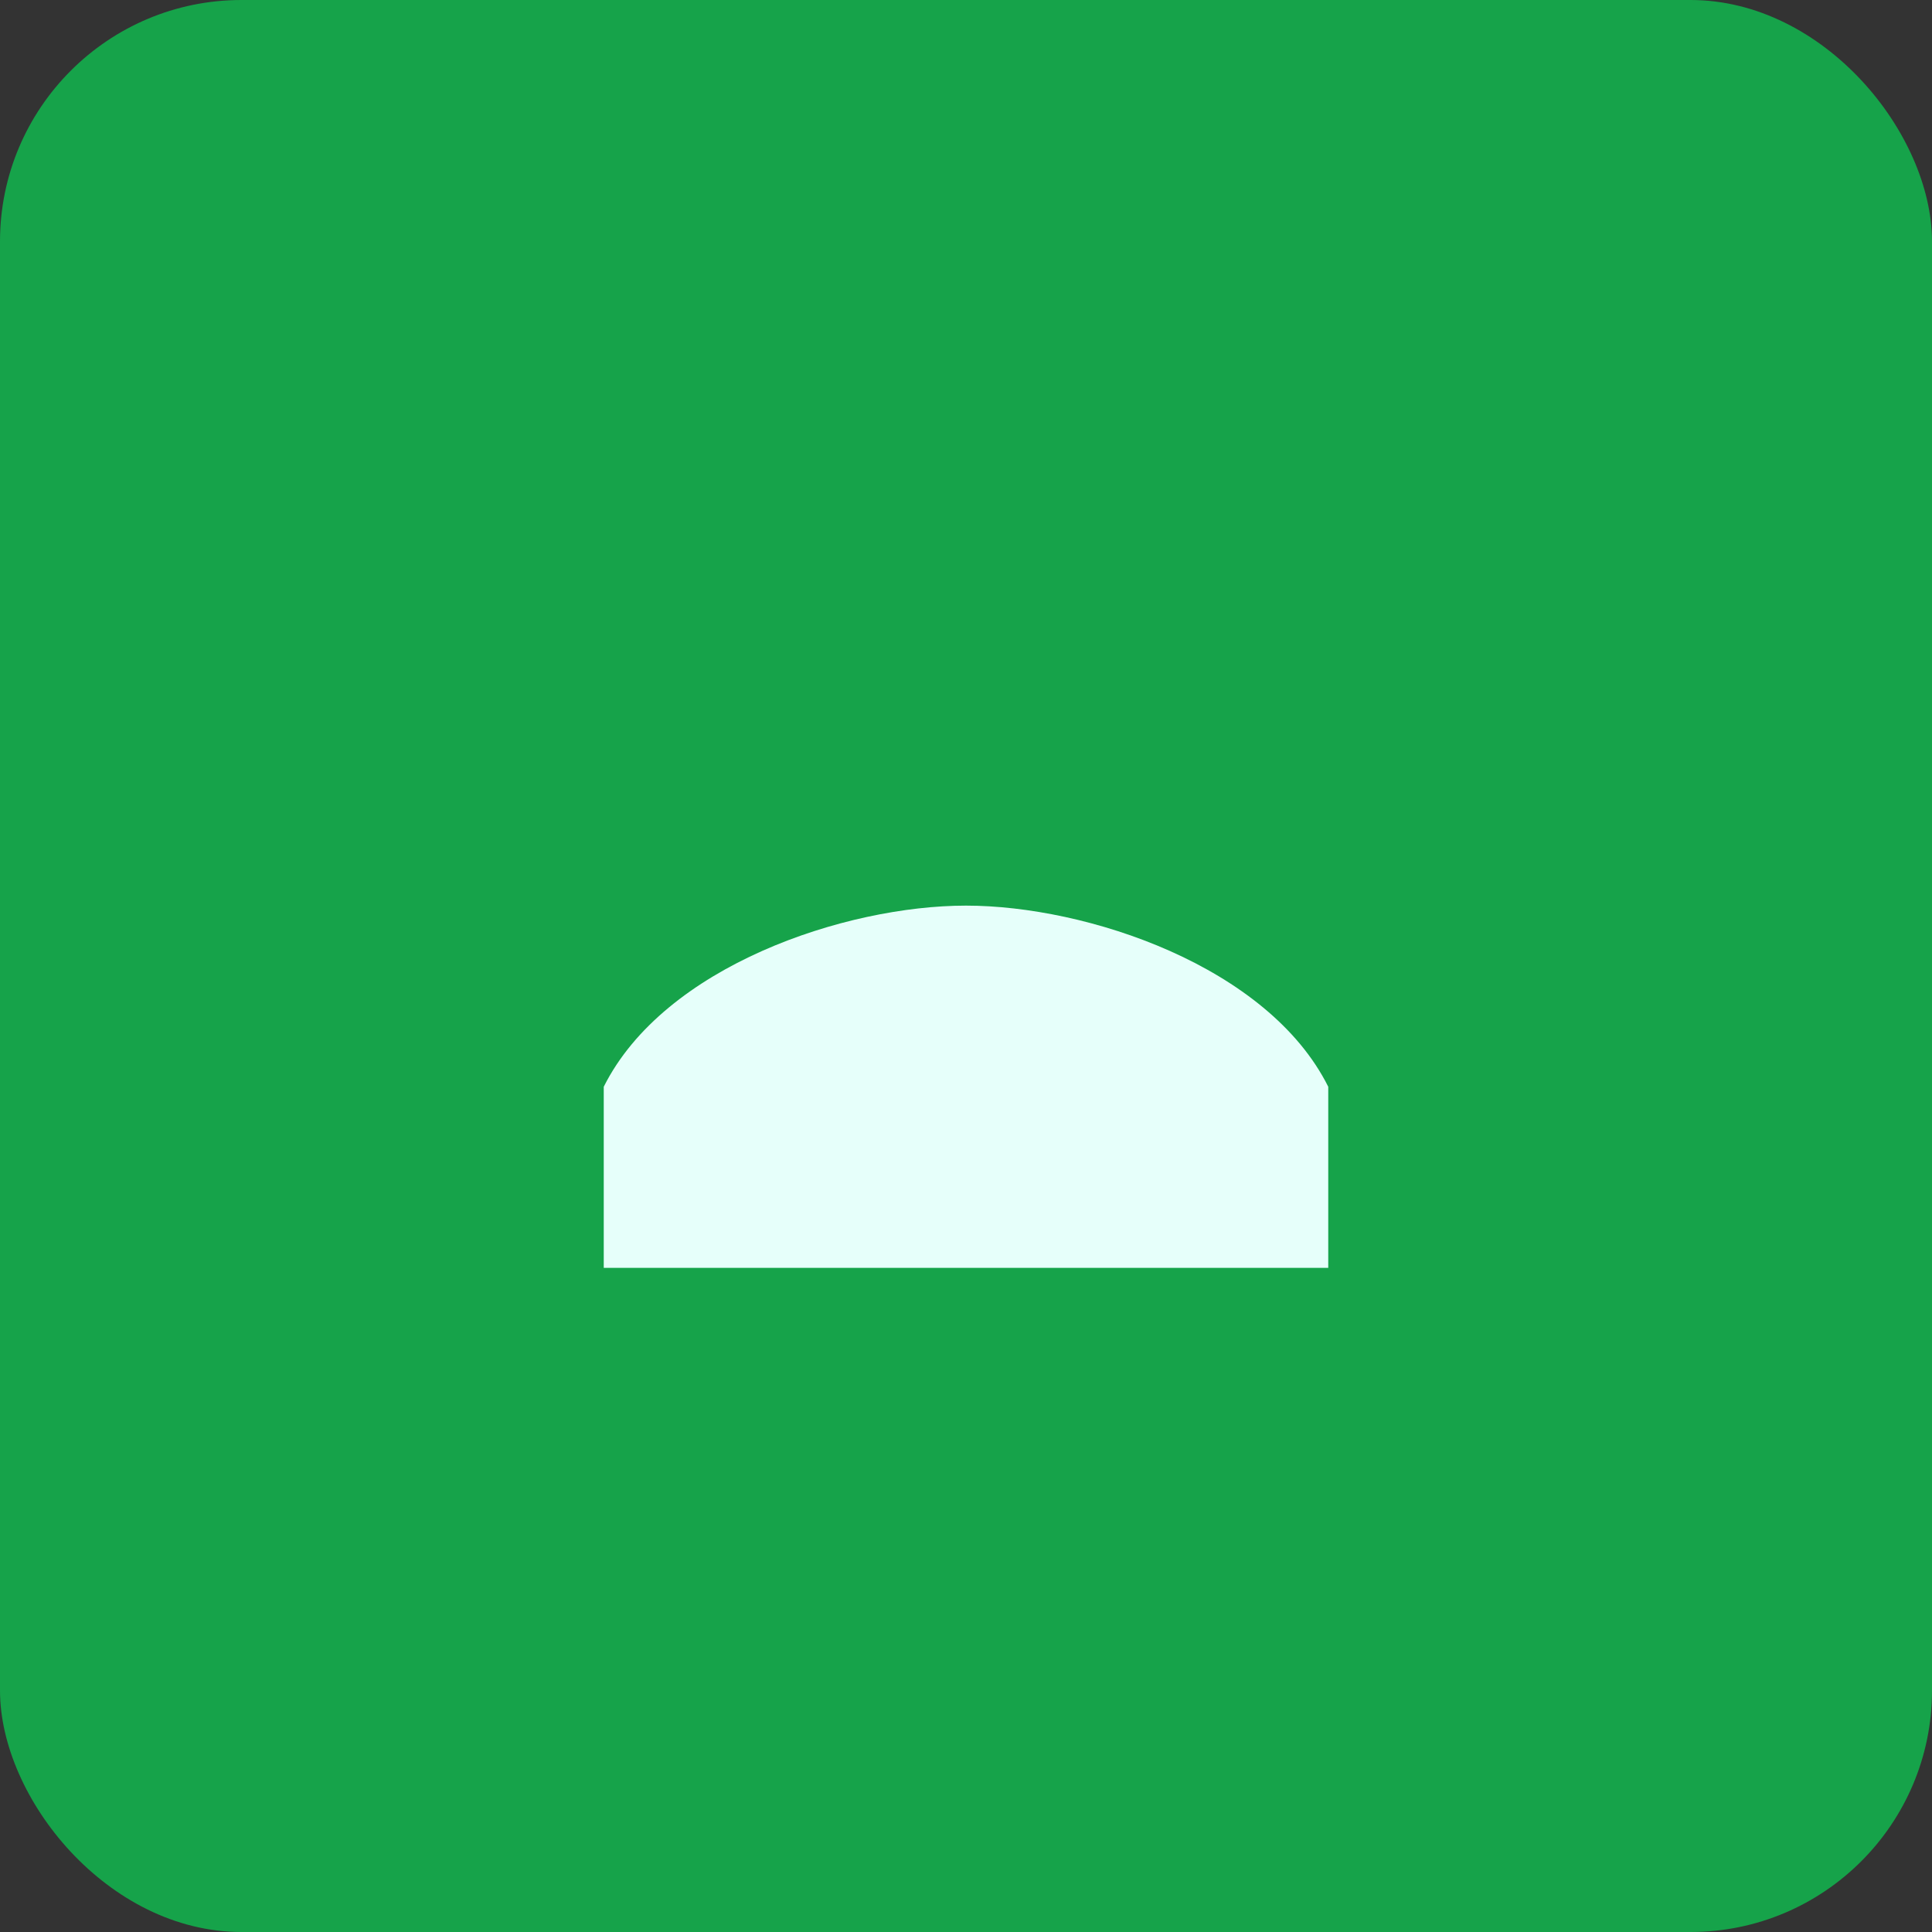 <svg xmlns="http://www.w3.org/2000/svg" viewBox="0 0 64 64" width="64" height="64">
  <rect x="0" y="0" width="64" height="64" fill="#333333" stroke="none"/>
  <rect width="64" height="64" rx="8" fill="#16a34a" />
  <path d="M20 36c2-4 8-6 12-6s10 2 12 6v6H20v-6z" fill="#e6fffa"/>
</svg>